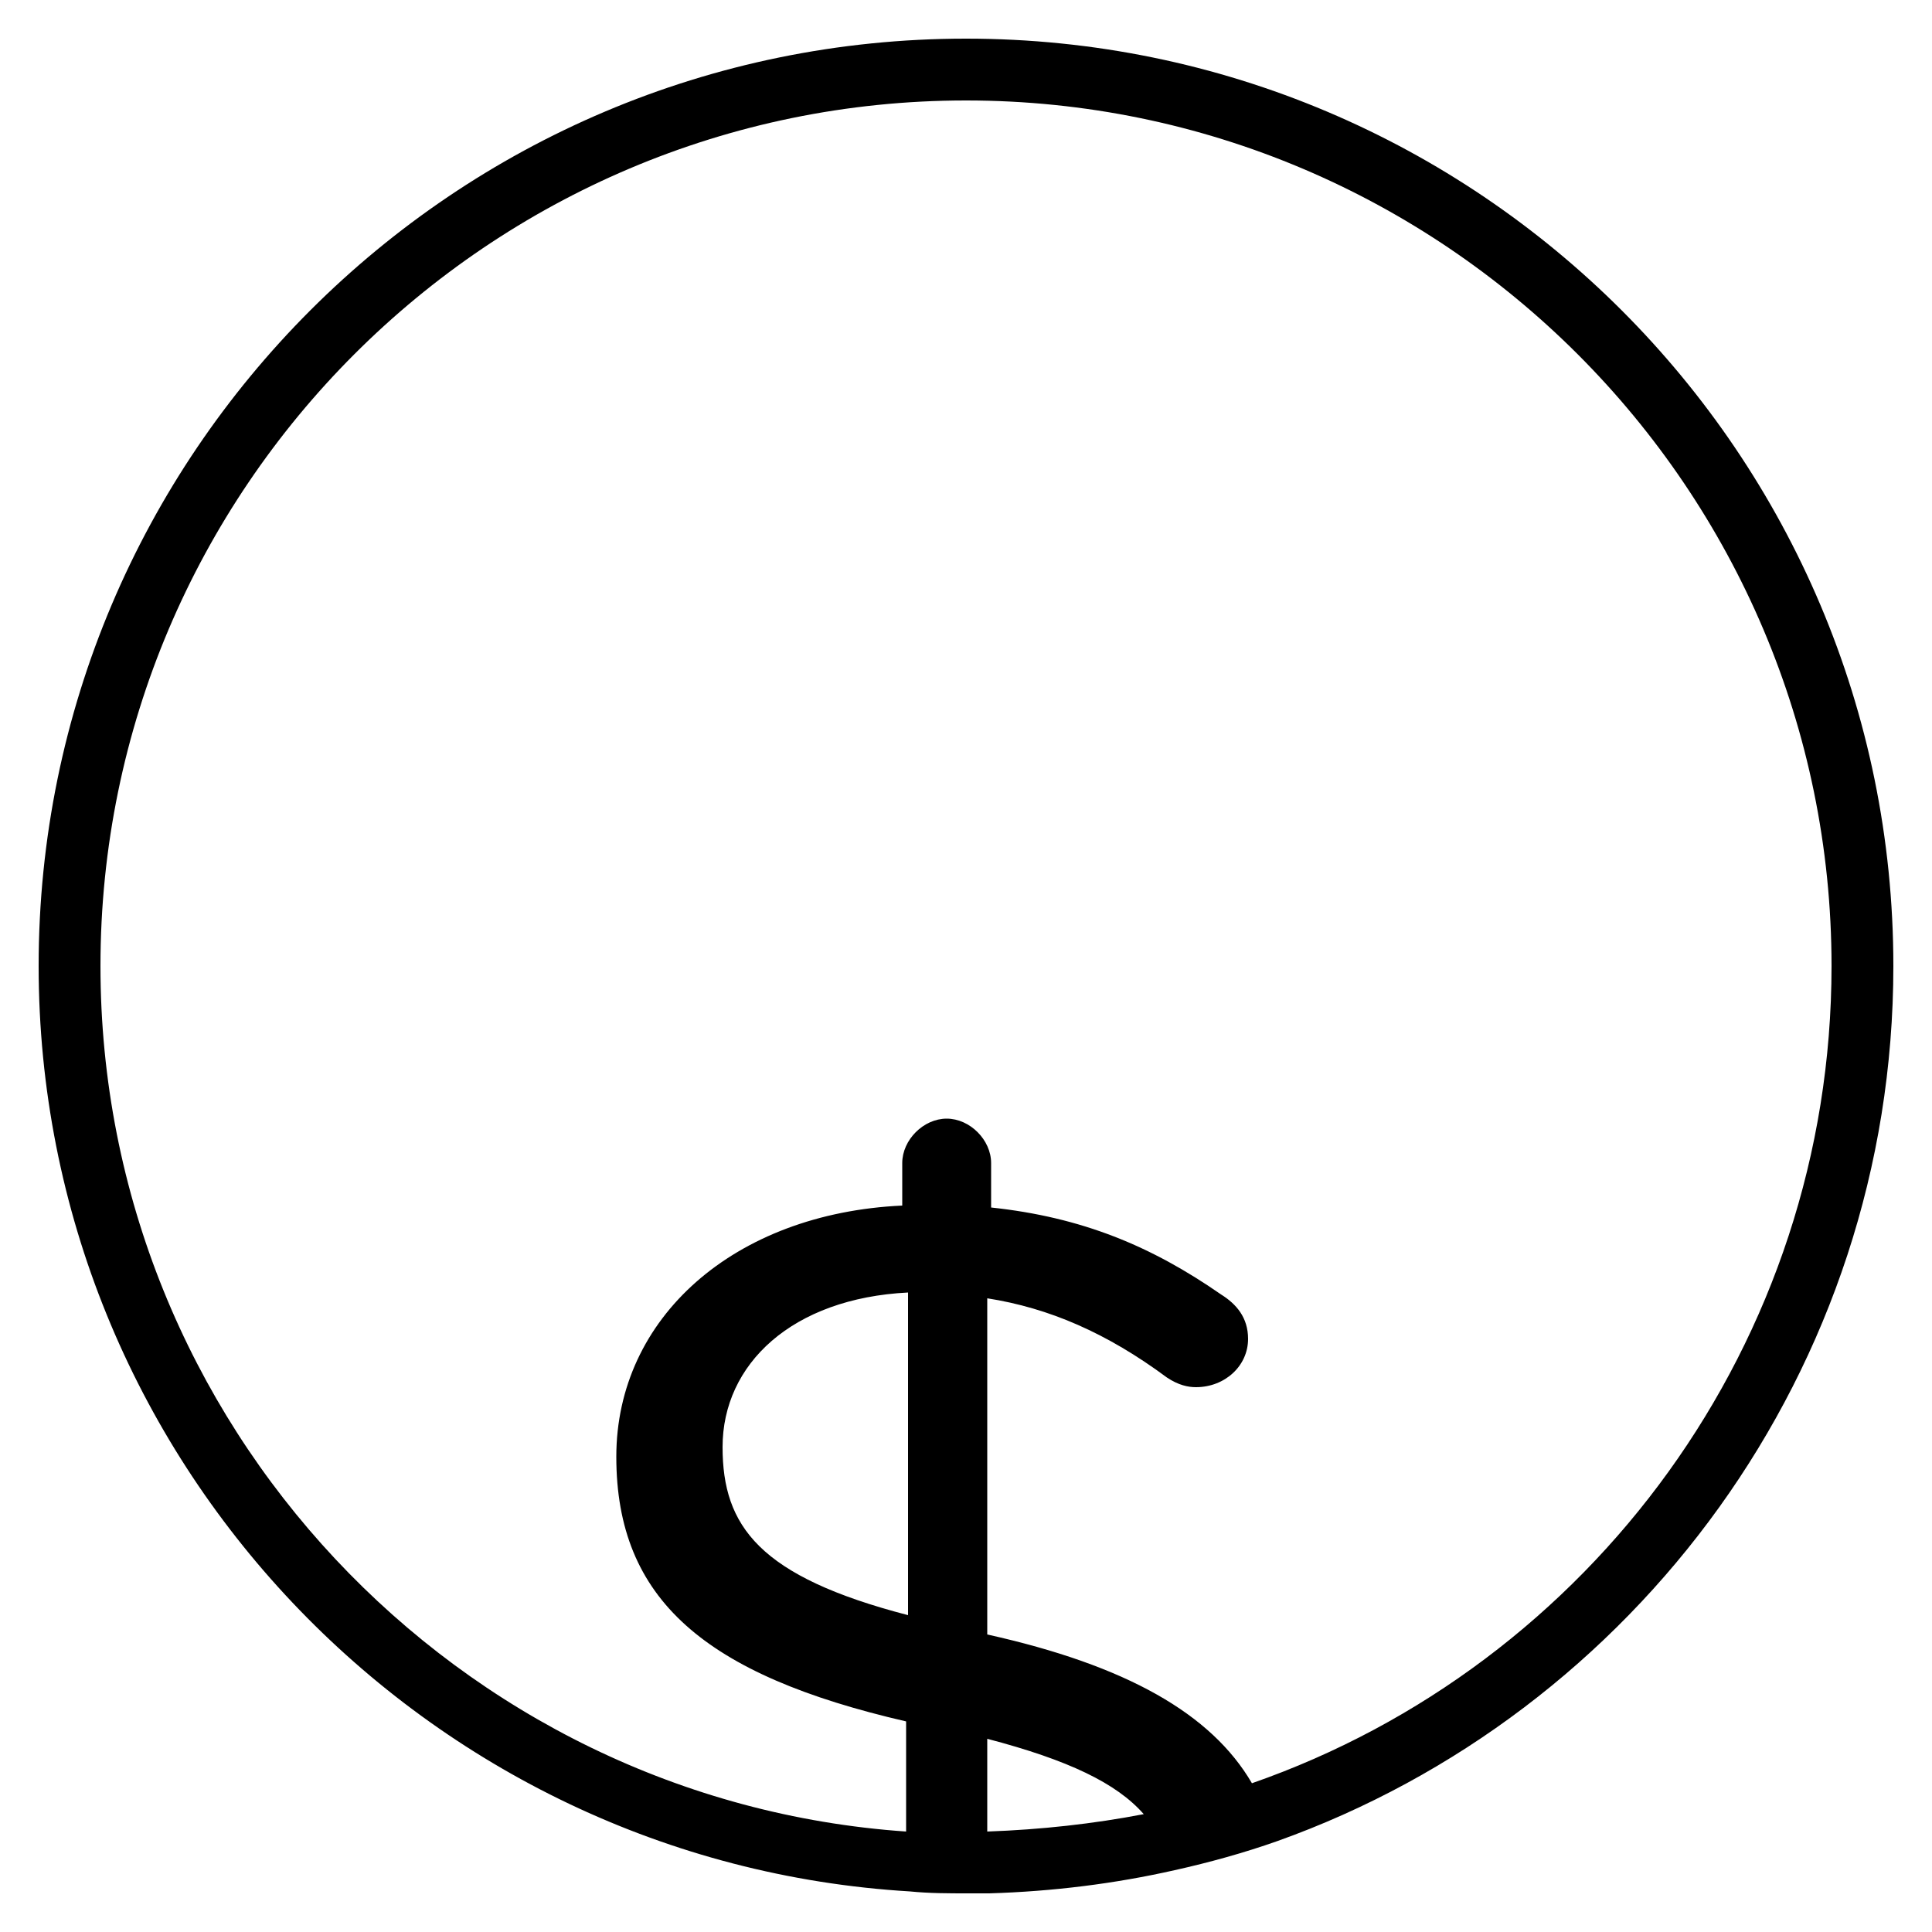 <svg version="1.1" xmlns="http://www.w3.org/2000/svg" xmlns:xlink="http://www.w3.org/1999/xlink" x="0px" y="0px"
	 viewBox="0 0 100 100" style="enable-background:new 0 0 100 100;" xml:space="preserve">
<path d="M50,2C23.5,2,2,23.5,2,50c0,25.5,20,46.4,45.1,47.9c1,0.1,2,0.1,3,0.1c0.4,0,0.7,0,1.1,0c3.3-0.1,6.5-0.5,9.6-1.2
	c1.8-0.4,3.6-0.9,5.3-1.5C84.6,88.7,98,70.9,98,50C98,23.5,76.5,2,50,2 M47,83.6c-7.7-2-9.6-4.6-9.6-8.7c0-4.3,3.6-7.7,9.6-8V83.6z
	 M51.1,94.8V90c4.2,1.1,6.7,2.3,8.1,3.9C56.6,94.4,53.9,94.7,51.1,94.8 M64.8,92.3c-2.1-3.6-6.5-6.1-13.7-7.7V67.2
	c3.2,0.5,6.2,1.8,9.3,4.1c0.6,0.4,1.1,0.5,1.5,0.5c1.5,0,2.7-1.1,2.7-2.5c0-1.1-0.6-1.8-1.4-2.3c-3.6-2.5-7.2-4-11.9-4.5v-2.3
	c0-1.2-1.1-2.3-2.3-2.3c-1.2,0-2.3,1.1-2.3,2.3v2.2c-8.7,0.4-14.8,5.8-14.8,13c0,7.4,4.6,11.3,15,13.7v5.7
	C23.7,93.2,5.2,73.7,5.2,50C5.2,25.3,25.3,5.2,50,5.2S94.8,25.3,94.8,50C94.8,69.5,82.3,86.2,64.8,92.3"/>
</svg>
